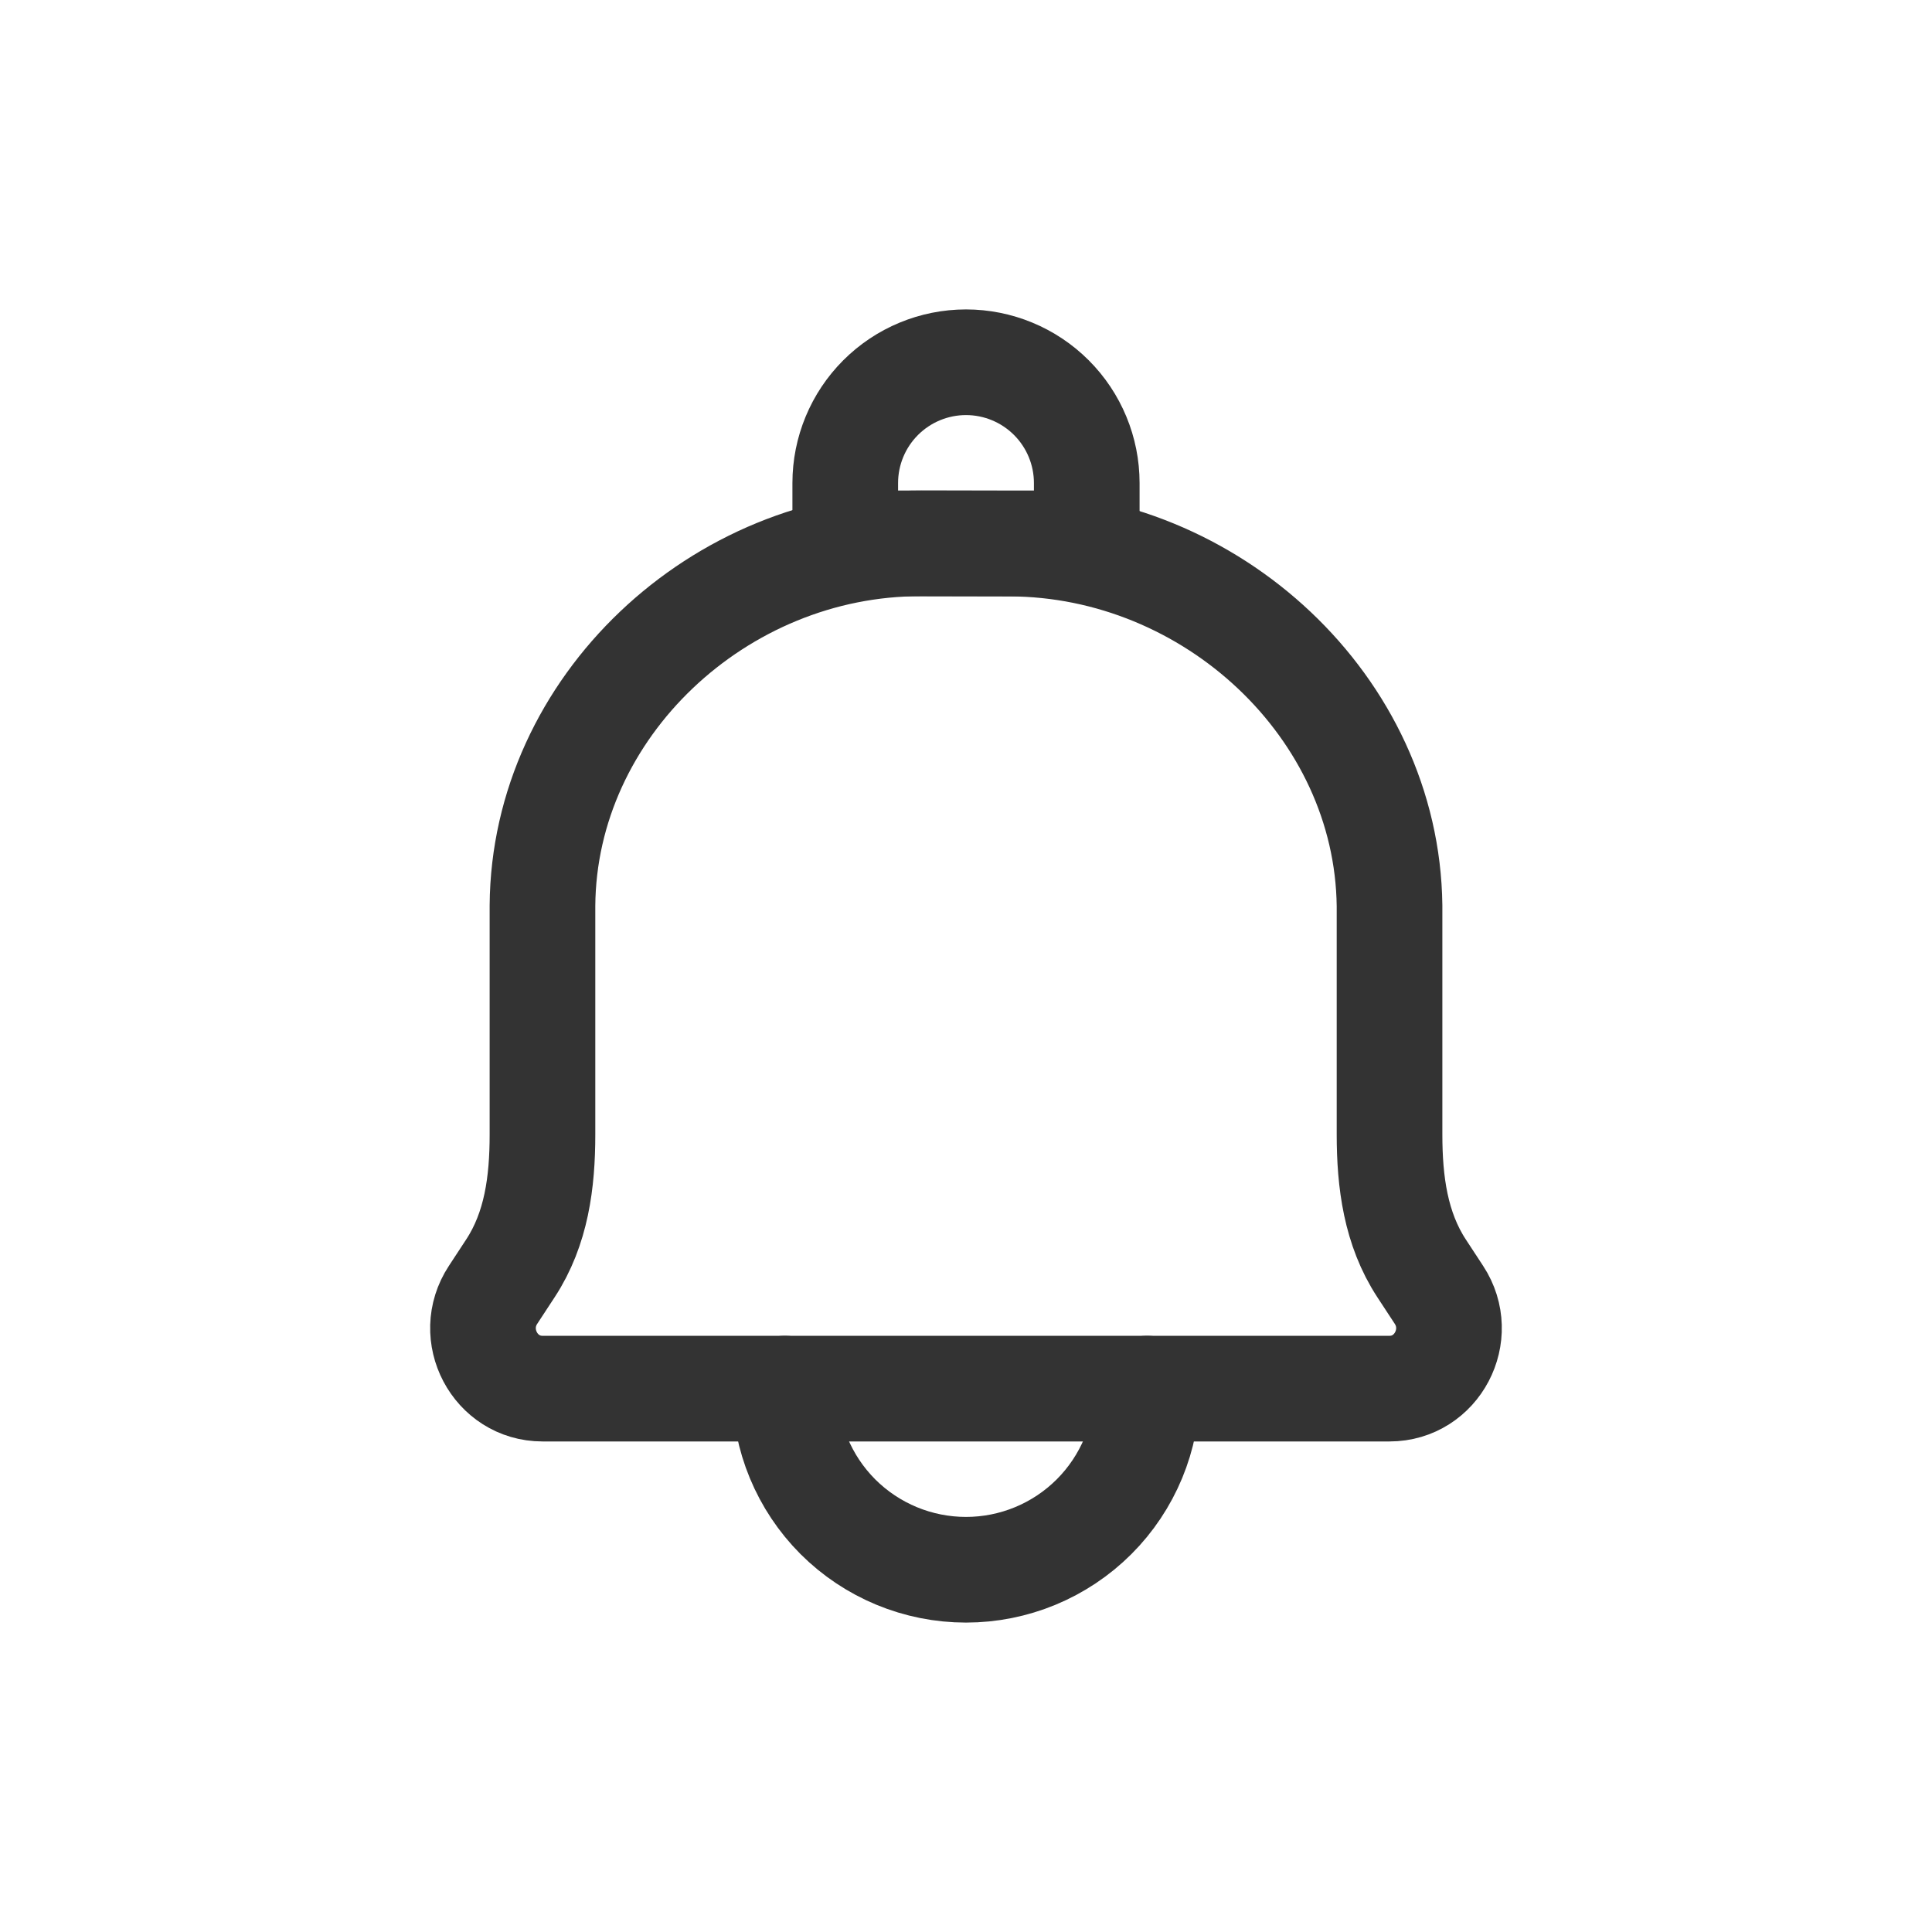 <svg width="32" height="32" viewBox="0 0 32 32" fill="none" xmlns="http://www.w3.org/2000/svg">
<path d="M16.721 9.003L15.255 9C11.911 8.992 9.008 11.709 8.985 15V18.79C8.985 19.58 8.885 20.351 8.454 21.008L8.167 21.446C7.73 22.11 8.2 23 8.985 23H23.015C23.8 23 24.269 22.11 23.833 21.446L23.546 21.008C23.116 20.351 23.015 19.579 23.015 18.789V15.001C22.975 11.709 20.065 9.011 16.721 9.003V9.003Z" stroke="#333333" stroke-width="1.75" stroke-linecap="round" stroke-linejoin="round"/>
<path d="M19 23C19 23.796 18.684 24.559 18.121 25.122C17.558 25.684 16.795 26 16 26C15.204 26 14.441 25.684 13.878 25.122C13.316 24.559 13 23.796 13 23" stroke="#333333" stroke-width="1.75" stroke-linecap="round" stroke-linejoin="round"/>
<path d="M16 6C16.53 6 17.039 6.211 17.414 6.586C17.789 6.961 18 7.47 18 8V9H14V8C14 7.47 14.211 6.961 14.586 6.586C14.961 6.211 15.47 6 16 6Z" stroke="#333333" stroke-width="1.75" stroke-linecap="round" stroke-linejoin="round"/>
</svg>
